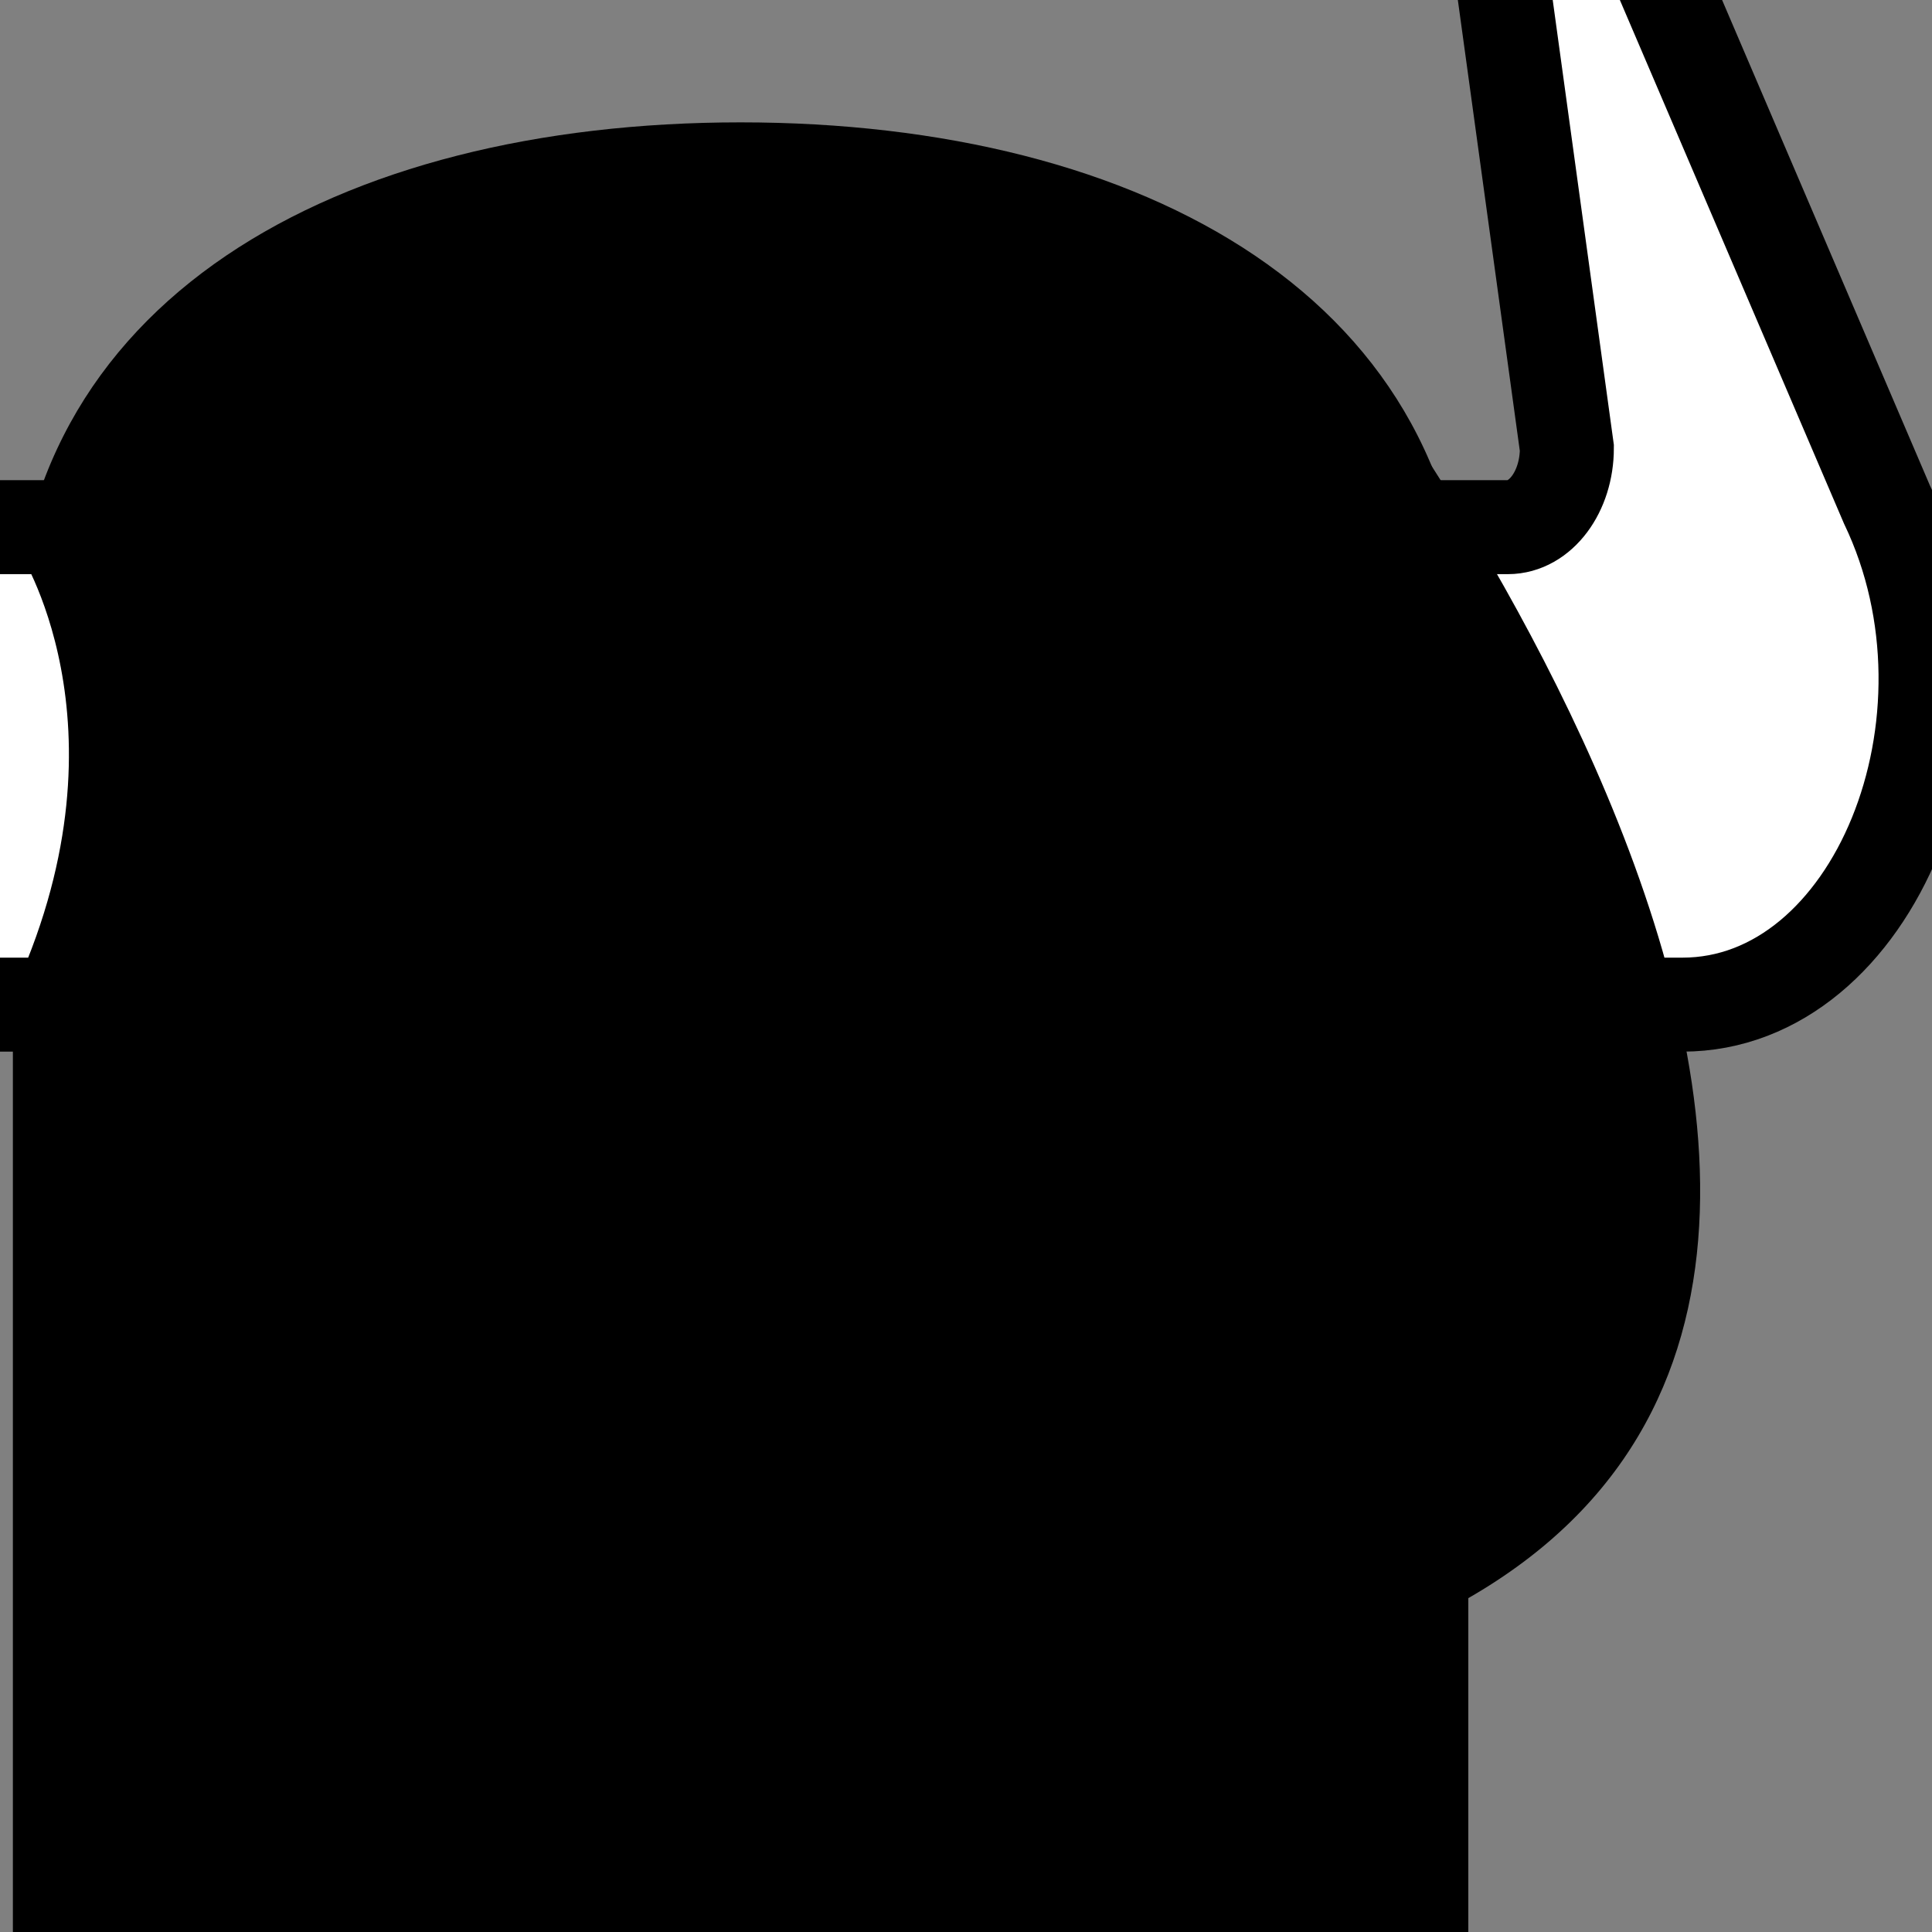 <svg xmlns="http://www.w3.org/2000/svg" width="300" height="300" viewBox="0 0 300 300">
  <rect x="0" y="0" width="300" height="300" fill="#808080" stroke="none"/>
  <g fill="none" fill-rule="evenodd" transform="translate(-86 -33)">
    <path fill="#FFF" d="M289.779,189 L347.242,189 C377.042,189 395.059,144.882 378.98,111.284 L333.77,5.671 C328.832,-4.646 316.893,0.037 316.893,12.293 L329.303,102.586 C329.303,109.363 325.2,114.856 320.14,114.856 L289.779,114.856 C289.779,114.856 270.027,144.836 289.779,189"/>
    <path stroke="#000" stroke-width="14.595" d="M289.779,189 L347.242,189 C377.042,189 395.059,144.882 378.98,111.284 L333.77,5.671 C328.832,-4.646 316.893,0.037 316.893,12.293 L329.303,102.586 C329.303,109.363 325.2,114.856 320.14,114.856 L289.779,114.856 C289.779,114.856 270.027,144.836 289.779,189 Z"/>
    <path fill="#000" d="M314,333 L314,135.305 C314,79.461 263.408,52 201,52 C138.592,52 88,79.461 88,135.305 L88,333 L314,333 Z"/>
    <path fill="#FFF" d="M95.221,189 L37.757,189 C7.958,189 -10.059,144.882 6.019,111.284 L51.231,5.671 C56.168,-4.646 68.107,0.037 68.107,12.293 L55.697,102.586 C55.697,109.363 59.799,114.856 64.86,114.856 L95.221,114.856 C95.221,114.856 114.973,144.836 95.221,189"/>
    <path stroke="#000" stroke-width="14.595" d="M95.221,189 L37.757,189 C7.958,189 -10.059,144.882 6.019,111.284 L51.231,5.671 C56.168,-4.646 68.107,0.037 68.107,12.293 L55.697,102.586 C55.697,109.363 59.799,114.856 64.86,114.856 L95.221,114.856 C95.221,114.856 114.973,144.836 95.221,189 Z"/>
    <path fill="#000" d="M292.811,83 C292.811,83 427.173,255.618 284,293"/>
  </g>
</svg>
